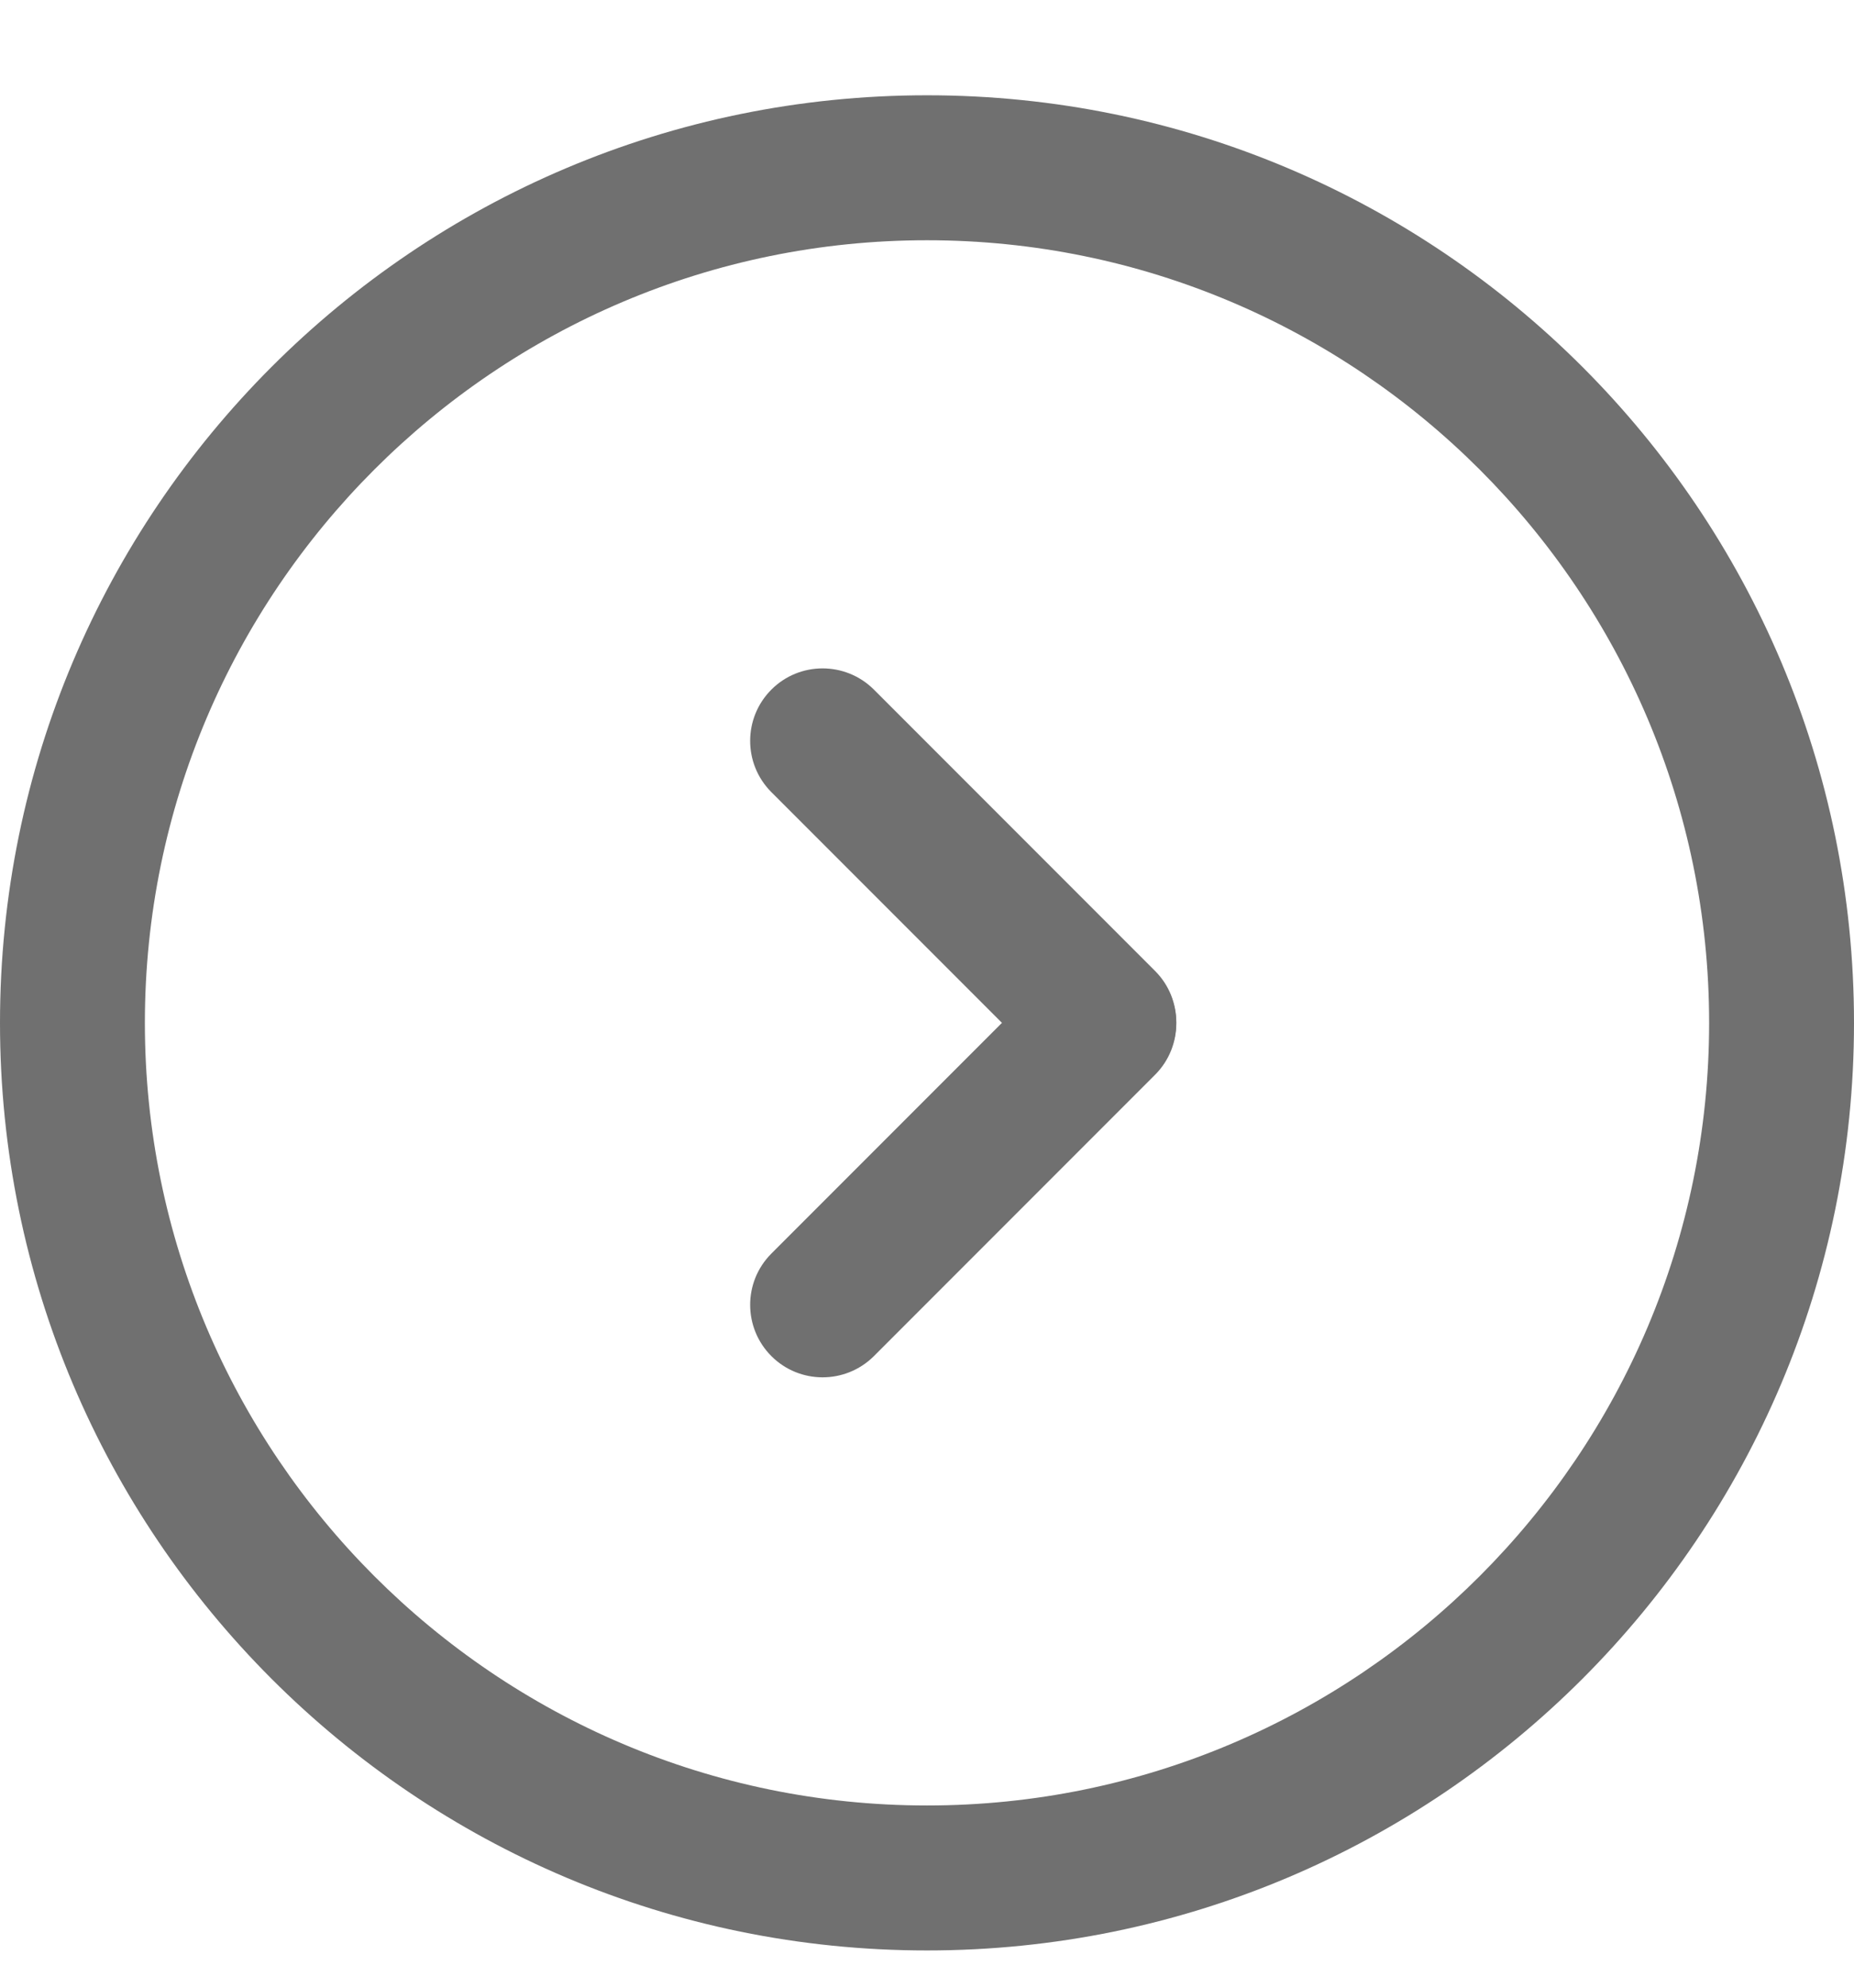 <?xml version="1.0" encoding="UTF-8"?>
<svg width="14px" height="15px" viewBox="0 0 14 15" version="1.1" xmlns="http://www.w3.org/2000/svg" xmlns:xlink="http://www.w3.org/1999/xlink">
    <title>icon/保存备份 4</title>
    <defs>
        <filter id="filter-1">
            <feColorMatrix in="SourceGraphic" type="matrix" values="0 0 0 0 1 0 0 0 0 1 0 0 0 0 1 0 0 0 1 0"></feColorMatrix>
        </filter>
    </defs>
    <g id="深色部分" stroke="none" stroke-width="1" fill="none" fill-rule="evenodd">
        <g id="动态研究-首页" transform="translate(-1129, -411)">
            <g id="编组" transform="translate(1129, 411.719)" filter="url(#filter-1)">
                <g>
                    <path d="M7,1.094 C3.743,1.094 1.094,3.743 1.094,7 C1.094,10.257 3.743,12.906 7,12.906 C10.257,12.906 12.906,10.257 12.906,7 C12.906,3.743 10.257,1.094 7,1.094 M7,0 C10.866,0 14,3.134 14,7 C14,10.866 10.866,14 7,14 C3.134,14 0,10.866 0,7 C0,3.134 3.134,0 7,0 Z" id="形状" fill="#707070" fill-rule="nonzero"></path>
                    <path d="M6.597,4.483 L8.724,6.61 C8.936,6.824 8.935,7.169 8.722,7.382 C8.509,7.595 8.164,7.596 7.95,7.384 L5.823,5.257 C5.611,5.043 5.612,4.698 5.825,4.485 C6.038,4.272 6.383,4.272 6.597,4.483 L6.597,4.483 Z" id="路径" fill="#707070" fill-rule="nonzero"></path>
                    <path d="M8.724,7.39 L6.597,9.517 C6.383,9.728 6.038,9.728 5.825,9.515 C5.612,9.302 5.611,8.957 5.823,8.743 L7.95,6.616 C8.164,6.404 8.509,6.405 8.722,6.618 C8.935,6.831 8.936,7.176 8.724,7.39 Z" id="路径" fill="#707070" fill-rule="nonzero"></path>
                </g>
            </g>
        </g>
    </g>
</svg>